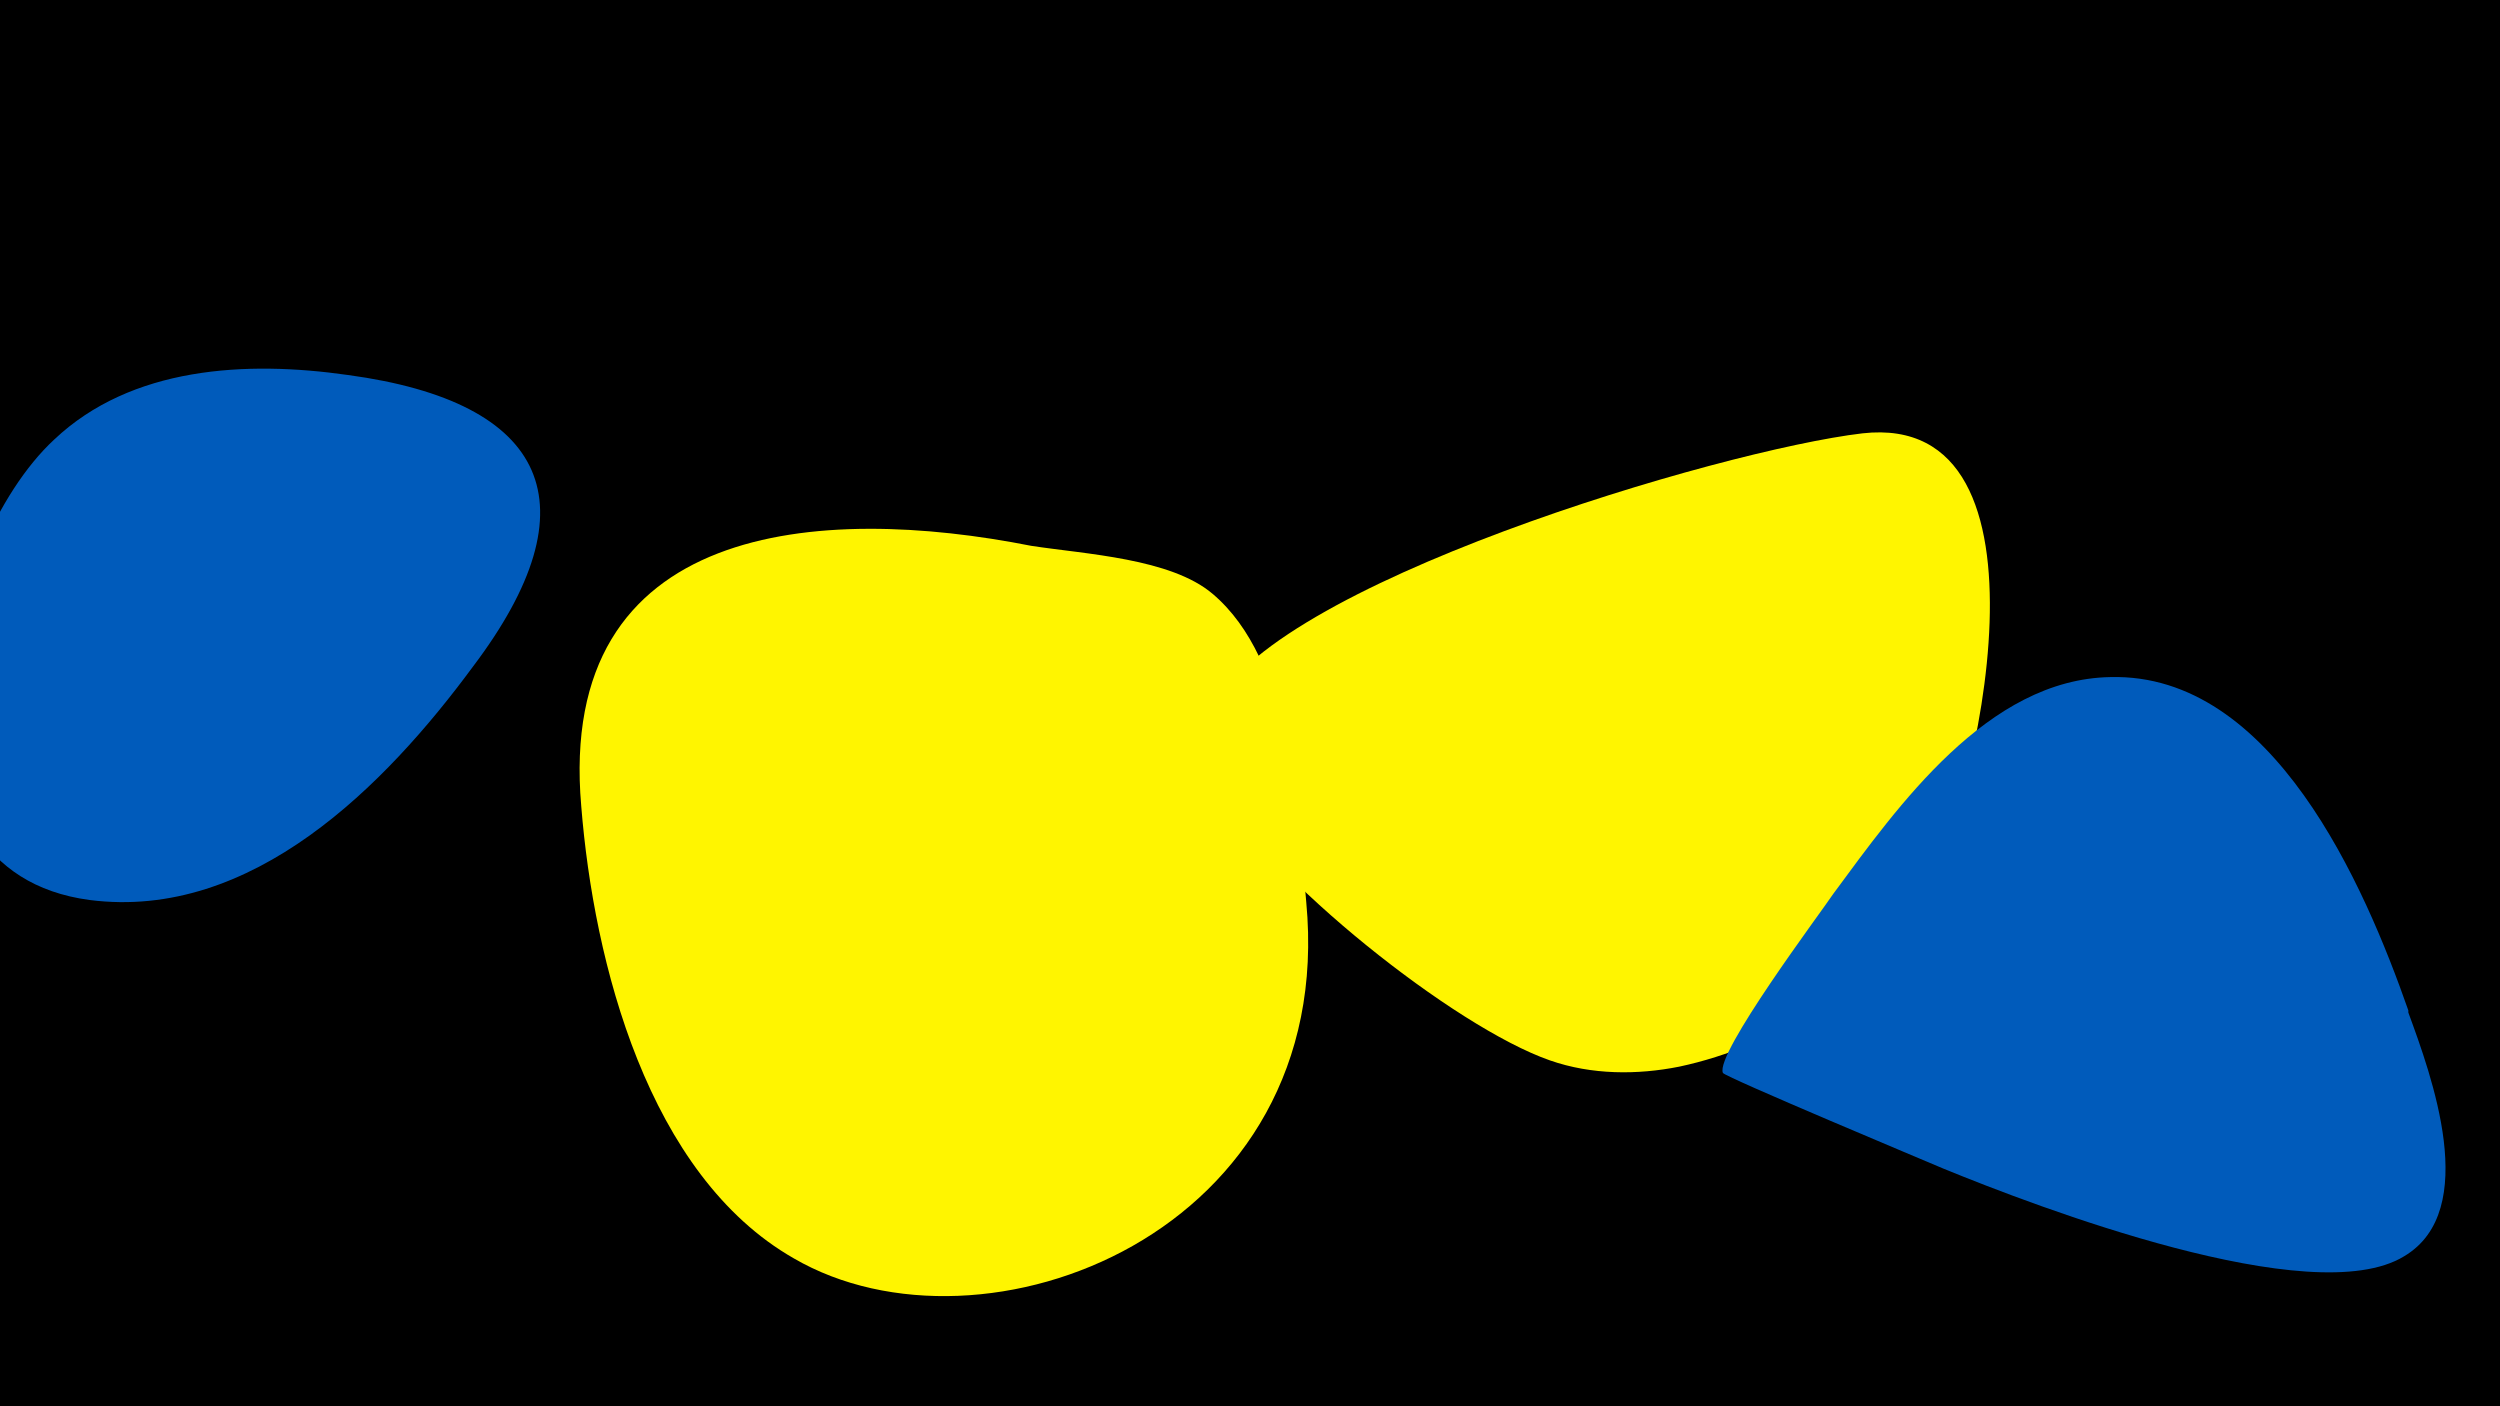<svg width="1200" height="675" viewBox="-500 -500 1200 675" xmlns="http://www.w3.org/2000/svg"><path d="M-500-500h1200v675h-1200z" fill="#000"/><path d="M-333-320c-49-7-104-4-141 31-55 51-88 207 17 221 78 10 142-55 184-112 59-78 36-127-60-140z"  fill="#005bbb" /><path d="M127-67c-4-44-7-116-45-148-20-17-61-19-87-23-101-20-228-12-216 125 6 75 32 177 102 217 91 53 261-12 246-171z"  fill="#fff500" /><path d="M394-292c-68 8-287 73-312 133-5 13-4 27 3 38 23 42 113 114 159 130 20 7 42 7 62 3 47-10 92-39 117-81 26-44 69-234-29-223z"  fill="#fff500" /><path d="M656-15c-21-60-65-162-143-160-59 1-102 62-133 104-6 9-57 77-53 86 1 2 99 43 106 46 44 18 177 69 221 42 37-22 13-87 2-117z"  fill="#005bbb" /></svg>